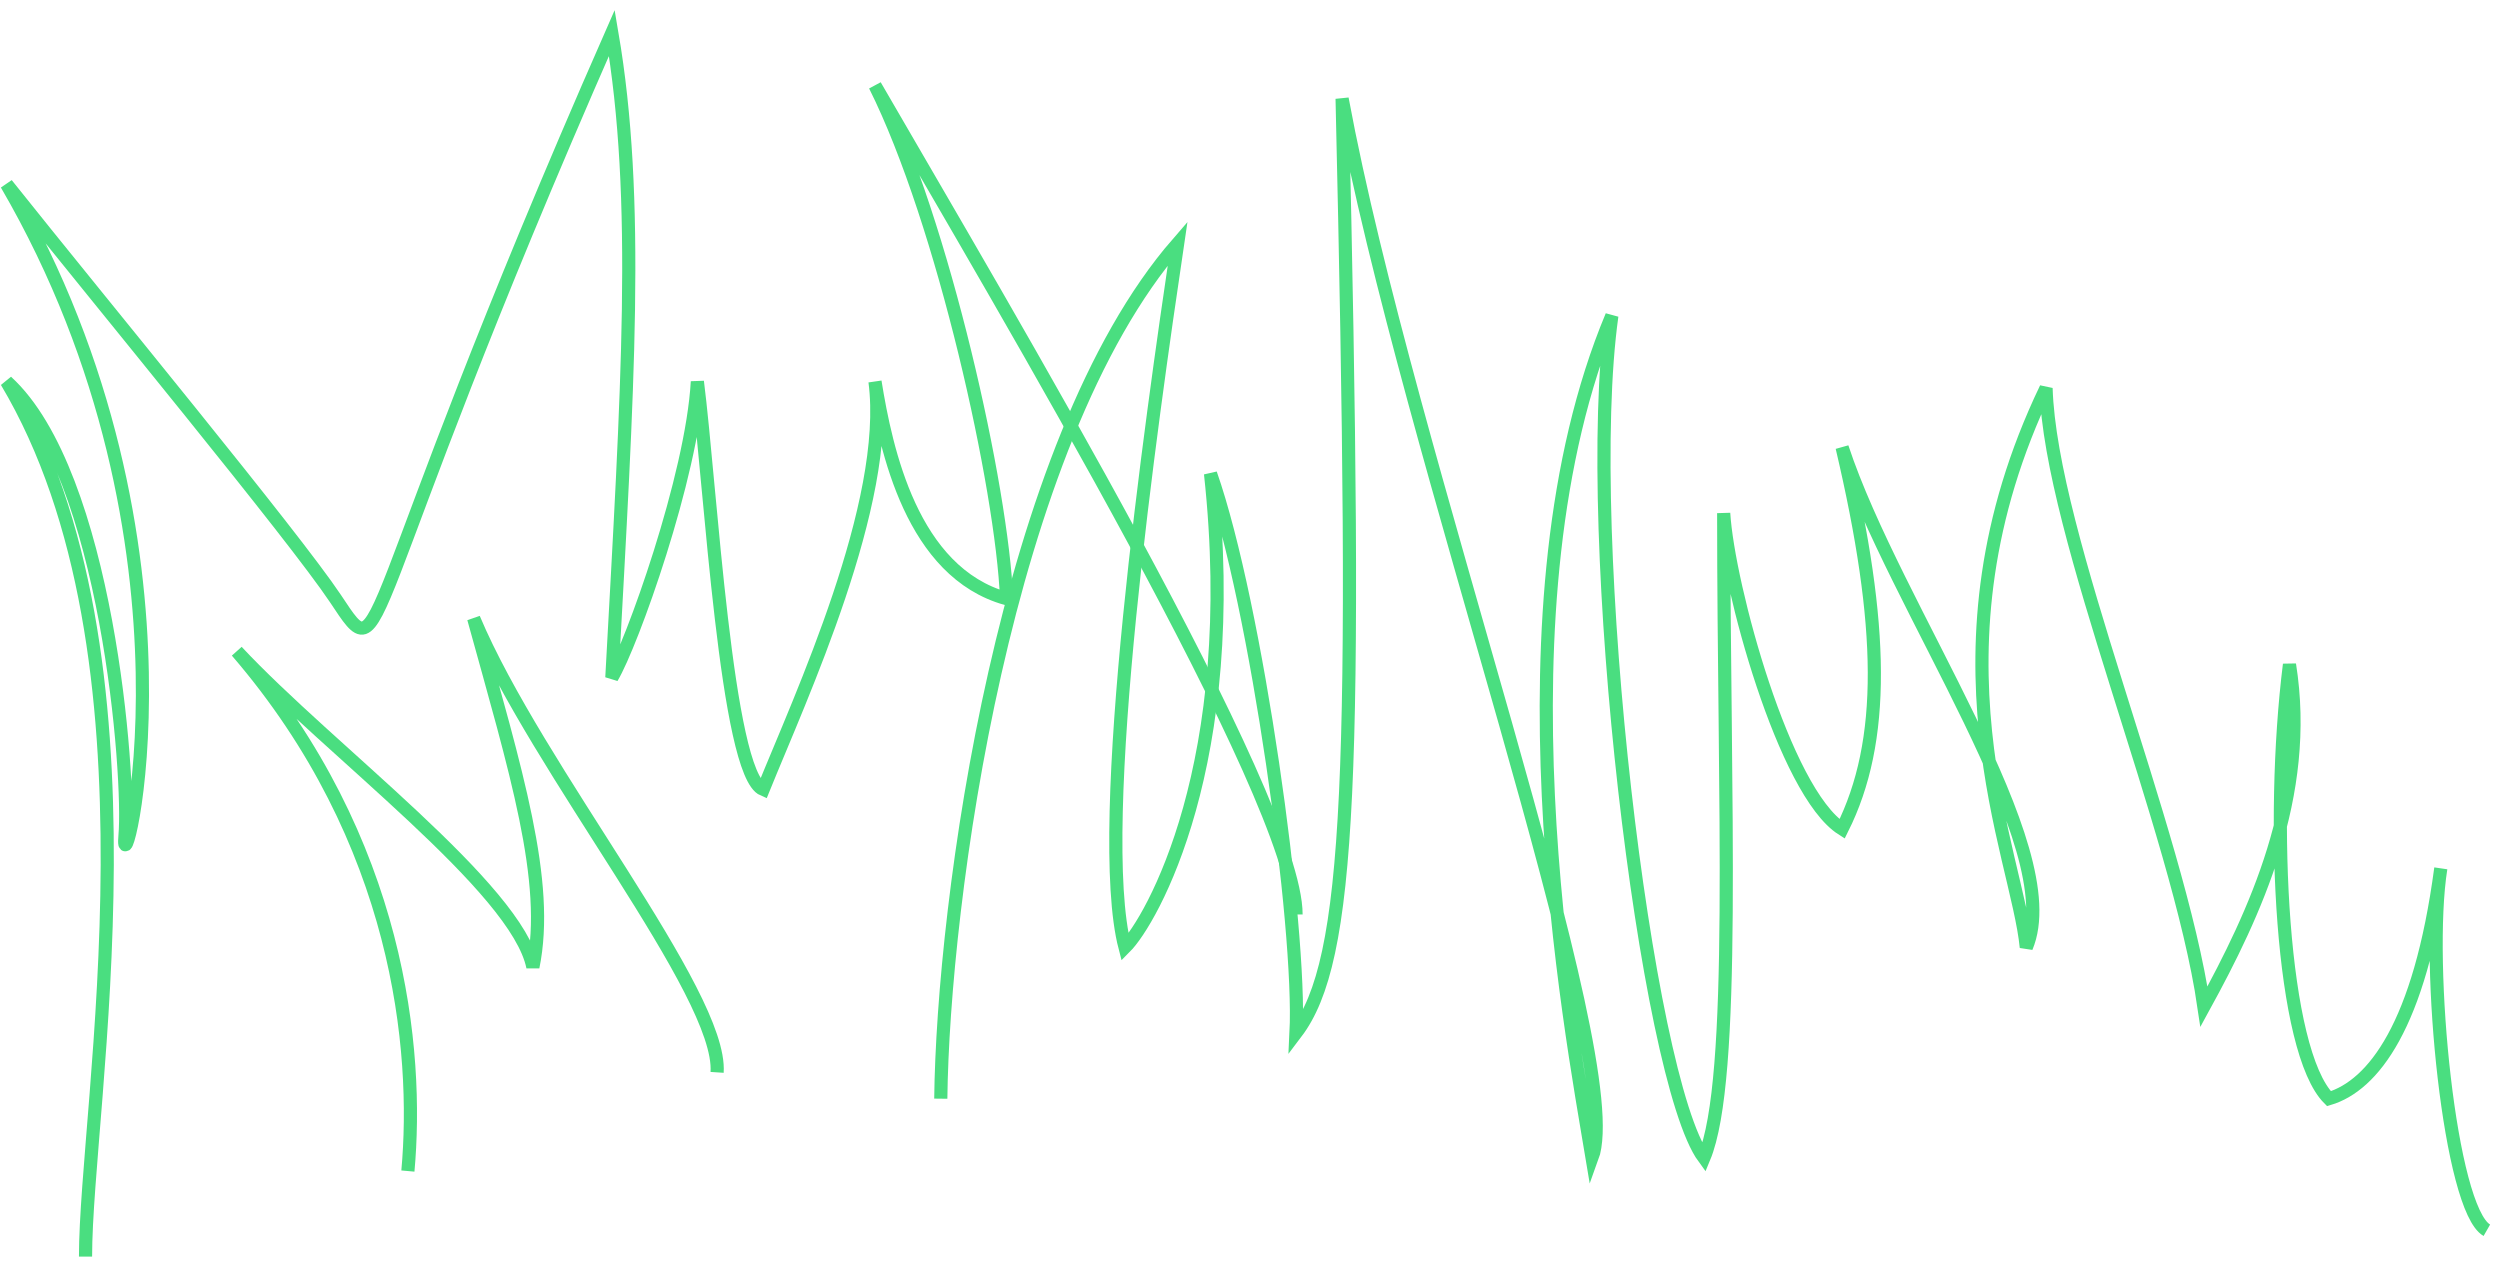 <svg width="190" height="96" viewBox="0 0 190 96" fill="none" xmlns="http://www.w3.org/2000/svg">
<path d="M6.5 95.5C6.5 84 12.9 49.8 0.5 29C8.167 36 9.9 59.1 9.5 63.5C9 69 16.5 41.5 0.5 14C7.667 23 22.3 40.7 25.5 45.5C29.5 51.5 26.5 48 46.5 2.5C48.667 15.167 47.7 29.5 46.5 51.5C48 49 52.6 36.2 53 29C54 36.833 55.2 58.8 58 60C60.833 53 67.7 38.2 66.5 29C67.333 34.167 69.3 43.5 76.5 45.5C76.167 37.167 71.7 16.9 66.5 6.5C76.333 23.5 98.5 60.7 98.5 69.5" stroke="#4ADE80"/>
<path d="M71.5 83.5C71.667 68.667 76.3 33.7 89.5 18.5C87.5 32 83.1 62.8 85.5 72C87.5 70 94.4 58 92 36C95.5 46 98.9 70.5 98.5 78.5C102.667 73 103.2 59.1 102 7.5C107 34.5 123.8 80.4 121 88C119.333 78 113.3 46 122.5 24C120.167 40.667 125.1 82 129.5 88C132 82 131 60.6 131 39C131.333 44.5 135.6 60.2 140 63C143.333 56.333 143.2 47.6 140 34C144 46.167 157.2 64.4 154 72C153.333 65 145.9 49.5 155.5 29.5C155.833 40.667 165.5 62.9 167.5 76.5C171.333 69.5 175.6 60.5 174 50.5C172.5 62.5 173.4 79.9 177 83.5C180.333 82.5 183.9 78 185.5 66C184.333 73.333 186.2 91.9 189 93.5" stroke="#4ADE80"/>
<path d="M31 89C31.833 79.833 30.4 63.9 18 49.5C25 57 39.3 67.5 40.5 73.5C41.833 67 39.2 58.6 36 47C40.833 58.5 54.9 75.5 54.5 81.5" stroke="#4ADE80"/>
</svg>
